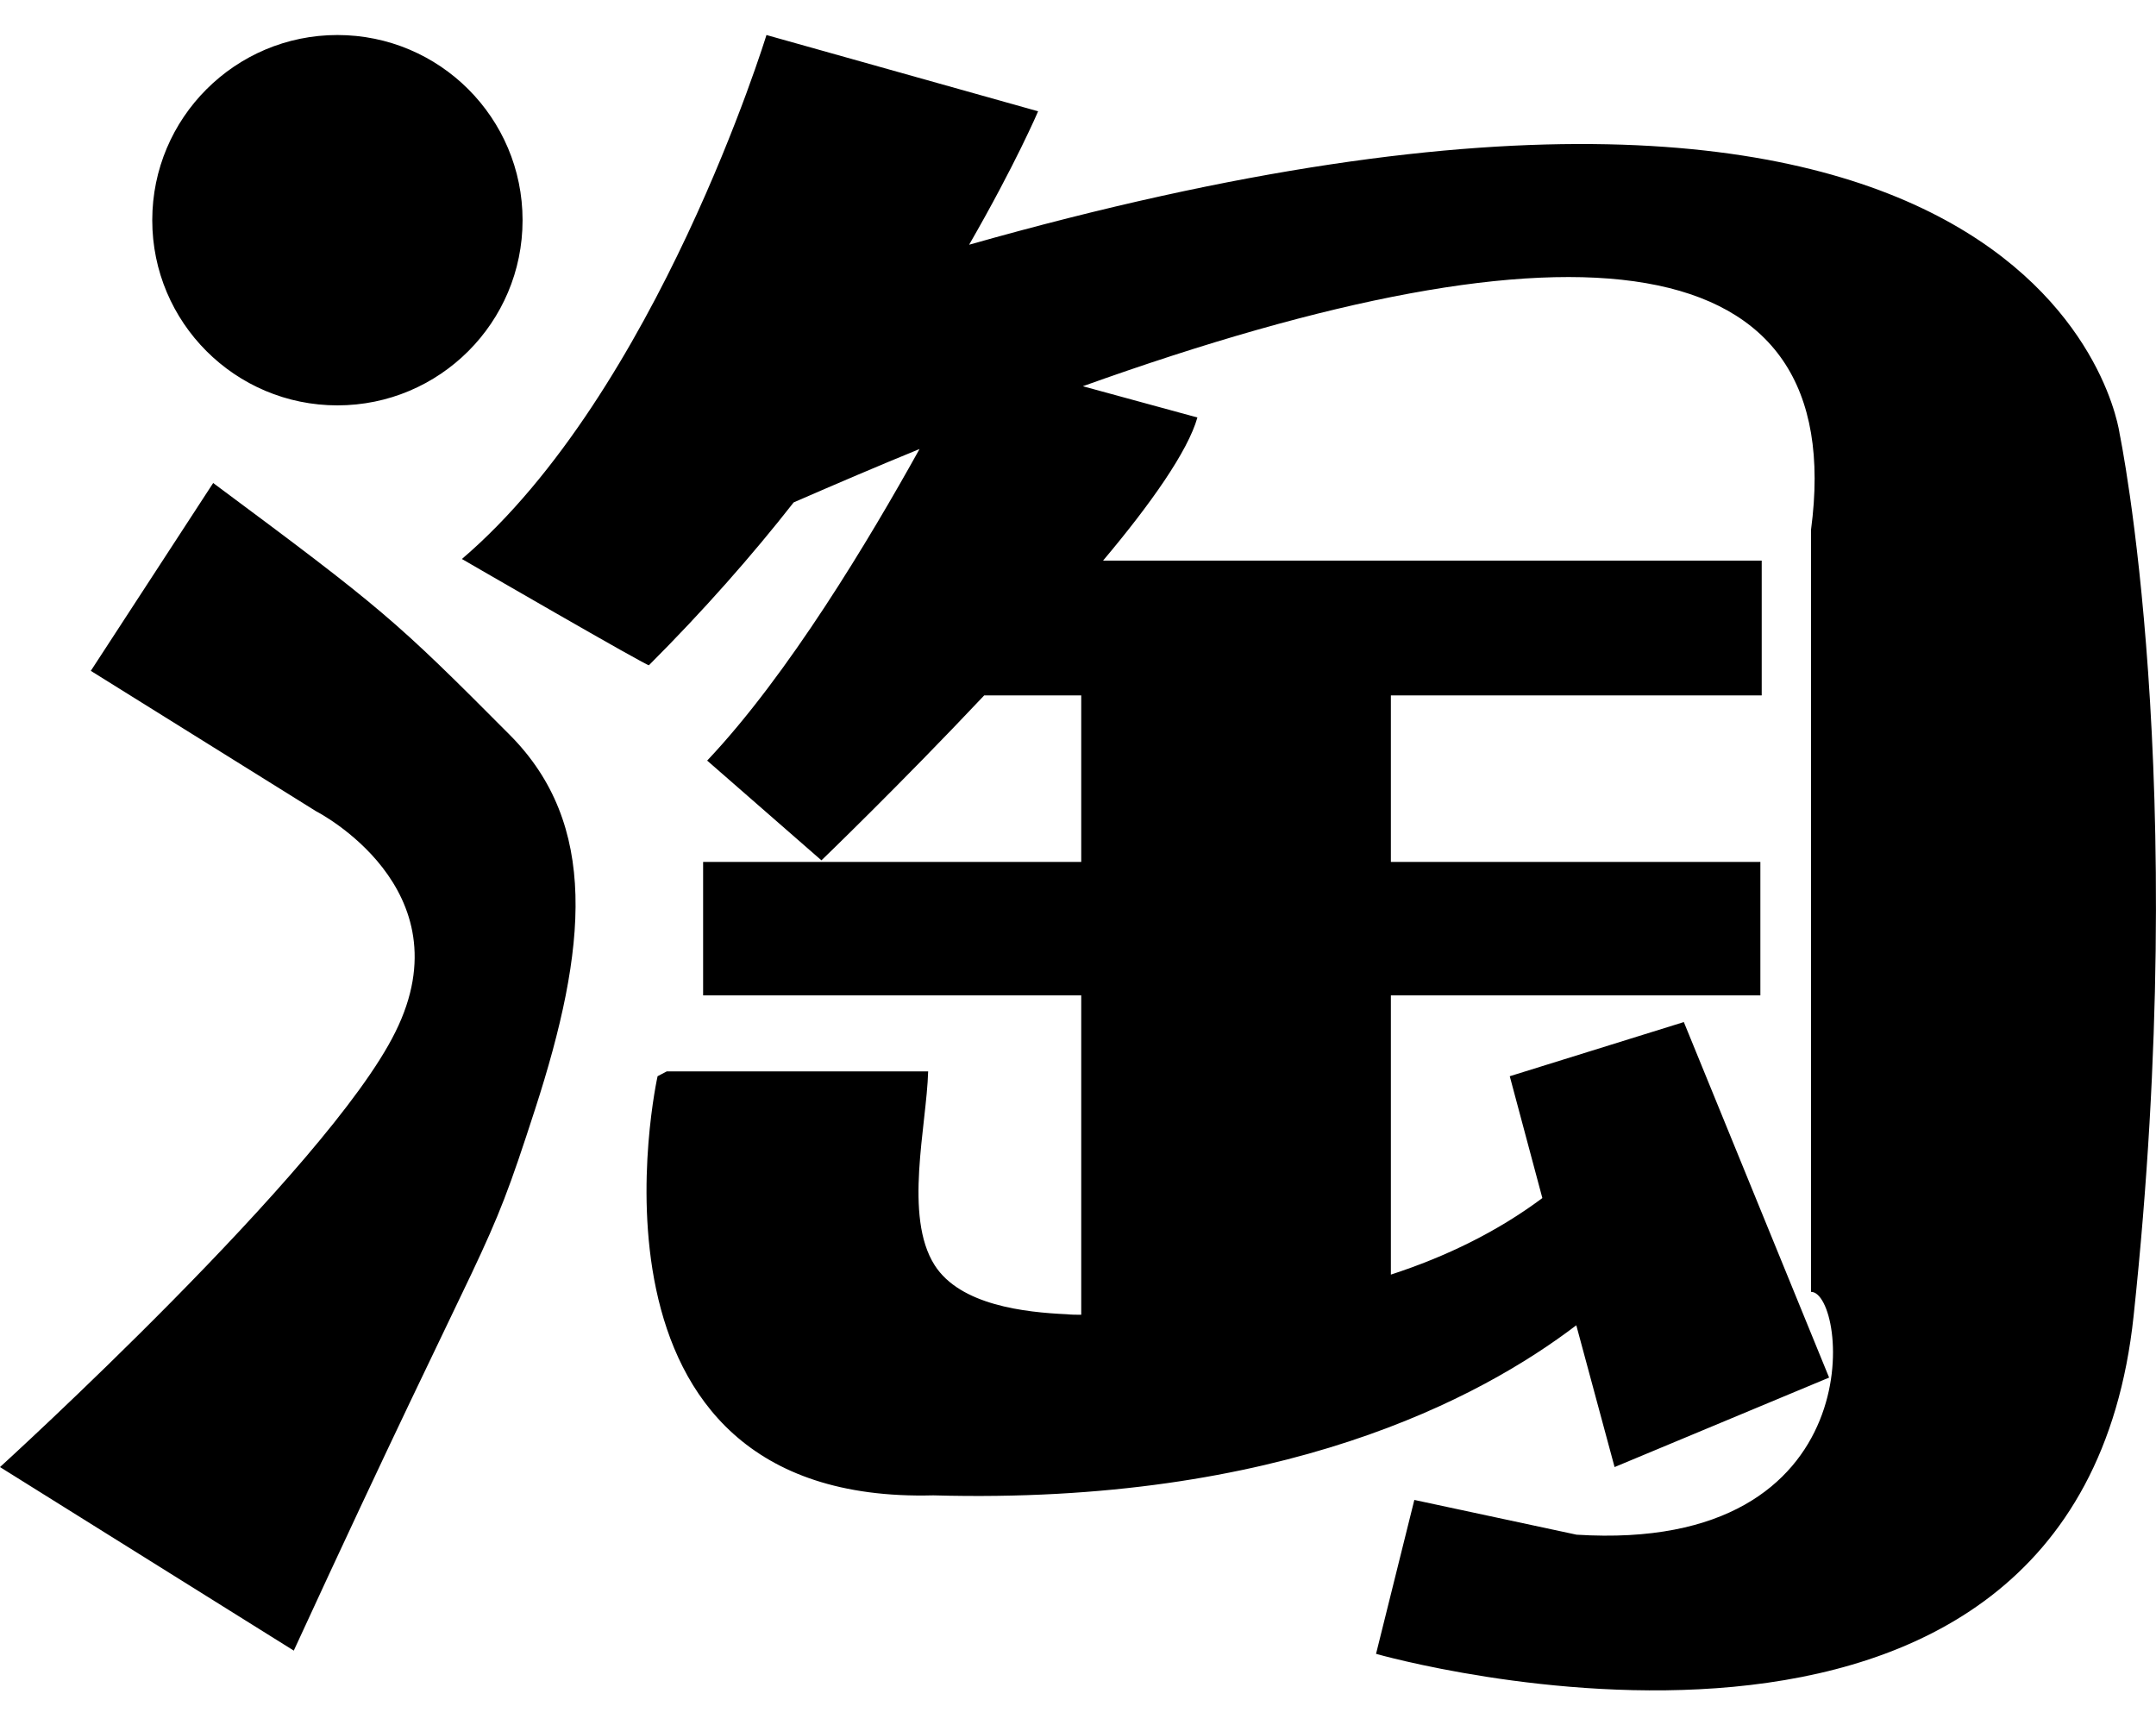 ﻿<?xml version="1.0" encoding="utf-8"?>
<svg version="1.1" xmlns:xlink="http://www.w3.org/1999/xlink" width="50px" height="40px" xmlns="http://www.w3.org/2000/svg">
  <defs>
    <pattern id="BGPattern" patternUnits="userSpaceOnUse" alignment="0 0" imageRepeat="None" />
    <mask fill="white" id="Clip2778">
      <path d="M 3.531 5.106  C 3.531 7.478  5.454 9.4  7.825 9.4  C 10.196 9.4  12.119 7.478  12.119 5.106  C 12.119 2.735  10.196 0.812  7.825 0.812  C 5.454 0.812  3.531 2.735  3.531 5.106  Z M 49.481 30.513  C 50.813 18.013  49.156 10.056  49.156 10.056  C 49.156 10.056  47.675 -1.469  22.475 5.675  C 23.556 3.8  24.075 2.581  24.075 2.581  L 17.775 0.812  C 17.775 0.812  15.237 9.1  10.712 12.962  C 10.712 12.962  15.094 15.5  15.05 15.425  C 16.306 14.169  17.437 12.887  18.406 11.65  C 19.412 11.212  20.375 10.8  21.325 10.412  C 20.162 12.506  18.281 15.65  16.4 17.637  L 19.05 19.95  C 19.05 19.95  20.85 18.219  22.825 16.125  L 25.075 16.125  L 25.075 19.987  L 16.306 19.987  L 16.306 23.081  L 25.075 23.081  L 25.075 30.487  C 24.969 30.487  24.85 30.487  24.738 30.475  C 23.775 30.431  22.269 30.269  21.675 29.337  C 20.956 28.206  21.488 26.119  21.525 24.844  L 15.463 24.844  L 15.25 24.956  C 15.25 24.956  13.031 34.9  21.644 34.675  C 29.713 34.9  34.331 32.425  36.556 30.731  L 37.444 34.019  L 42.419 31.944  L 39.05 23.7  L 35.013 24.956  L 35.769 27.781  C 34.731 28.556  33.544 29.137  32.256 29.556  L 32.256 23.081  L 40.825 23.081  L 40.825 19.987  L 32.256 19.987  L 32.256 16.125  L 40.856 16.125  L 40.856 13  L 25.581 13  C 26.681 11.694  27.55 10.462  27.769 9.681  L 25.112 8.956  C 36.537 4.862  42.894 5.569  42 12.281  L 42 29.956  C 42.837 29.956  43.512 36.025  36.562 35.587  L 32.8 34.781  L 31.912 38.35  C 31.912 38.35  48.156 43  49.481 30.513  Z M 11.819 17.038  C 9.169 14.375  8.881 14.125  4.944 11.2  L 2.106 15.556  L 7.331 18.812  C 7.331 18.812  10.831 20.594  9.169 23.931  C 7.613 27.094  0 34.019  0 34.019  L 6.813 38.275  C 11.525 28.044  11.219 29.4  12.406 25.731  C 13.625 21.975  13.887 19.113  11.819 17.038  Z " fill-rule="evenodd" />
    </mask>
  </defs>
  <g>
    <path d="M 3.531 5.106  C 3.531 7.478  5.454 9.4  7.825 9.4  C 10.196 9.4  12.119 7.478  12.119 5.106  C 12.119 2.735  10.196 0.812  7.825 0.812  C 5.454 0.812  3.531 2.735  3.531 5.106  Z M 49.481 30.513  C 50.813 18.013  49.156 10.056  49.156 10.056  C 49.156 10.056  47.675 -1.469  22.475 5.675  C 23.556 3.8  24.075 2.581  24.075 2.581  L 17.775 0.812  C 17.775 0.812  15.237 9.1  10.712 12.962  C 10.712 12.962  15.094 15.5  15.05 15.425  C 16.306 14.169  17.437 12.887  18.406 11.65  C 19.412 11.212  20.375 10.8  21.325 10.412  C 20.162 12.506  18.281 15.65  16.4 17.637  L 19.05 19.95  C 19.05 19.95  20.85 18.219  22.825 16.125  L 25.075 16.125  L 25.075 19.987  L 16.306 19.987  L 16.306 23.081  L 25.075 23.081  L 25.075 30.487  C 24.969 30.487  24.85 30.487  24.738 30.475  C 23.775 30.431  22.269 30.269  21.675 29.337  C 20.956 28.206  21.488 26.119  21.525 24.844  L 15.463 24.844  L 15.25 24.956  C 15.25 24.956  13.031 34.9  21.644 34.675  C 29.713 34.9  34.331 32.425  36.556 30.731  L 37.444 34.019  L 42.419 31.944  L 39.05 23.7  L 35.013 24.956  L 35.769 27.781  C 34.731 28.556  33.544 29.137  32.256 29.556  L 32.256 23.081  L 40.825 23.081  L 40.825 19.987  L 32.256 19.987  L 32.256 16.125  L 40.856 16.125  L 40.856 13  L 25.581 13  C 26.681 11.694  27.55 10.462  27.769 9.681  L 25.112 8.956  C 36.537 4.862  42.894 5.569  42 12.281  L 42 29.956  C 42.837 29.956  43.512 36.025  36.562 35.587  L 32.8 34.781  L 31.912 38.35  C 31.912 38.35  48.156 43  49.481 30.513  Z M 11.819 17.038  C 9.169 14.375  8.881 14.125  4.944 11.2  L 2.106 15.556  L 7.331 18.812  C 7.331 18.812  10.831 20.594  9.169 23.931  C 7.613 27.094  0 34.019  0 34.019  L 6.813 38.275  C 11.525 28.044  11.219 29.4  12.406 25.731  C 13.625 21.975  13.887 19.113  11.819 17.038  Z " fill-rule="nonzero" fill="rgba(0, 0, 0, 1)" stroke="none" class="fill" />
    <path d="M 3.531 5.106  C 3.531 7.478  5.454 9.4  7.825 9.4  C 10.196 9.4  12.119 7.478  12.119 5.106  C 12.119 2.735  10.196 0.812  7.825 0.812  C 5.454 0.812  3.531 2.735  3.531 5.106  Z " stroke-width="0" stroke-dasharray="0" stroke="rgba(255, 255, 255, 0)" fill="none" class="stroke" mask="url(#Clip2778)" />
    <path d="M 49.481 30.513  C 50.813 18.013  49.156 10.056  49.156 10.056  C 49.156 10.056  47.675 -1.469  22.475 5.675  C 23.556 3.8  24.075 2.581  24.075 2.581  L 17.775 0.812  C 17.775 0.812  15.237 9.1  10.712 12.962  C 10.712 12.962  15.094 15.5  15.05 15.425  C 16.306 14.169  17.437 12.887  18.406 11.65  C 19.412 11.212  20.375 10.8  21.325 10.412  C 20.162 12.506  18.281 15.65  16.4 17.637  L 19.05 19.95  C 19.05 19.95  20.85 18.219  22.825 16.125  L 25.075 16.125  L 25.075 19.987  L 16.306 19.987  L 16.306 23.081  L 25.075 23.081  L 25.075 30.487  C 24.969 30.487  24.85 30.487  24.738 30.475  C 23.775 30.431  22.269 30.269  21.675 29.337  C 20.956 28.206  21.488 26.119  21.525 24.844  L 15.463 24.844  L 15.25 24.956  C 15.25 24.956  13.031 34.9  21.644 34.675  C 29.713 34.9  34.331 32.425  36.556 30.731  L 37.444 34.019  L 42.419 31.944  L 39.05 23.7  L 35.013 24.956  L 35.769 27.781  C 34.731 28.556  33.544 29.137  32.256 29.556  L 32.256 23.081  L 40.825 23.081  L 40.825 19.987  L 32.256 19.987  L 32.256 16.125  L 40.856 16.125  L 40.856 13  L 25.581 13  C 26.681 11.694  27.55 10.462  27.769 9.681  L 25.112 8.956  C 36.537 4.862  42.894 5.569  42 12.281  L 42 29.956  C 42.837 29.956  43.512 36.025  36.562 35.587  L 32.8 34.781  L 31.912 38.35  C 31.912 38.35  48.156 43  49.481 30.513  Z " stroke-width="0" stroke-dasharray="0" stroke="rgba(255, 255, 255, 0)" fill="none" class="stroke" mask="url(#Clip2778)" />
    <path d="M 11.819 17.038  C 9.169 14.375  8.881 14.125  4.944 11.2  L 2.106 15.556  L 7.331 18.812  C 7.331 18.812  10.831 20.594  9.169 23.931  C 7.613 27.094  0 34.019  0 34.019  L 6.813 38.275  C 11.525 28.044  11.219 29.4  12.406 25.731  C 13.625 21.975  13.887 19.113  11.819 17.038  Z " stroke-width="0" stroke-dasharray="0" stroke="rgba(255, 255, 255, 0)" fill="none" class="stroke" mask="url(#Clip2778)" />
  </g>
</svg>